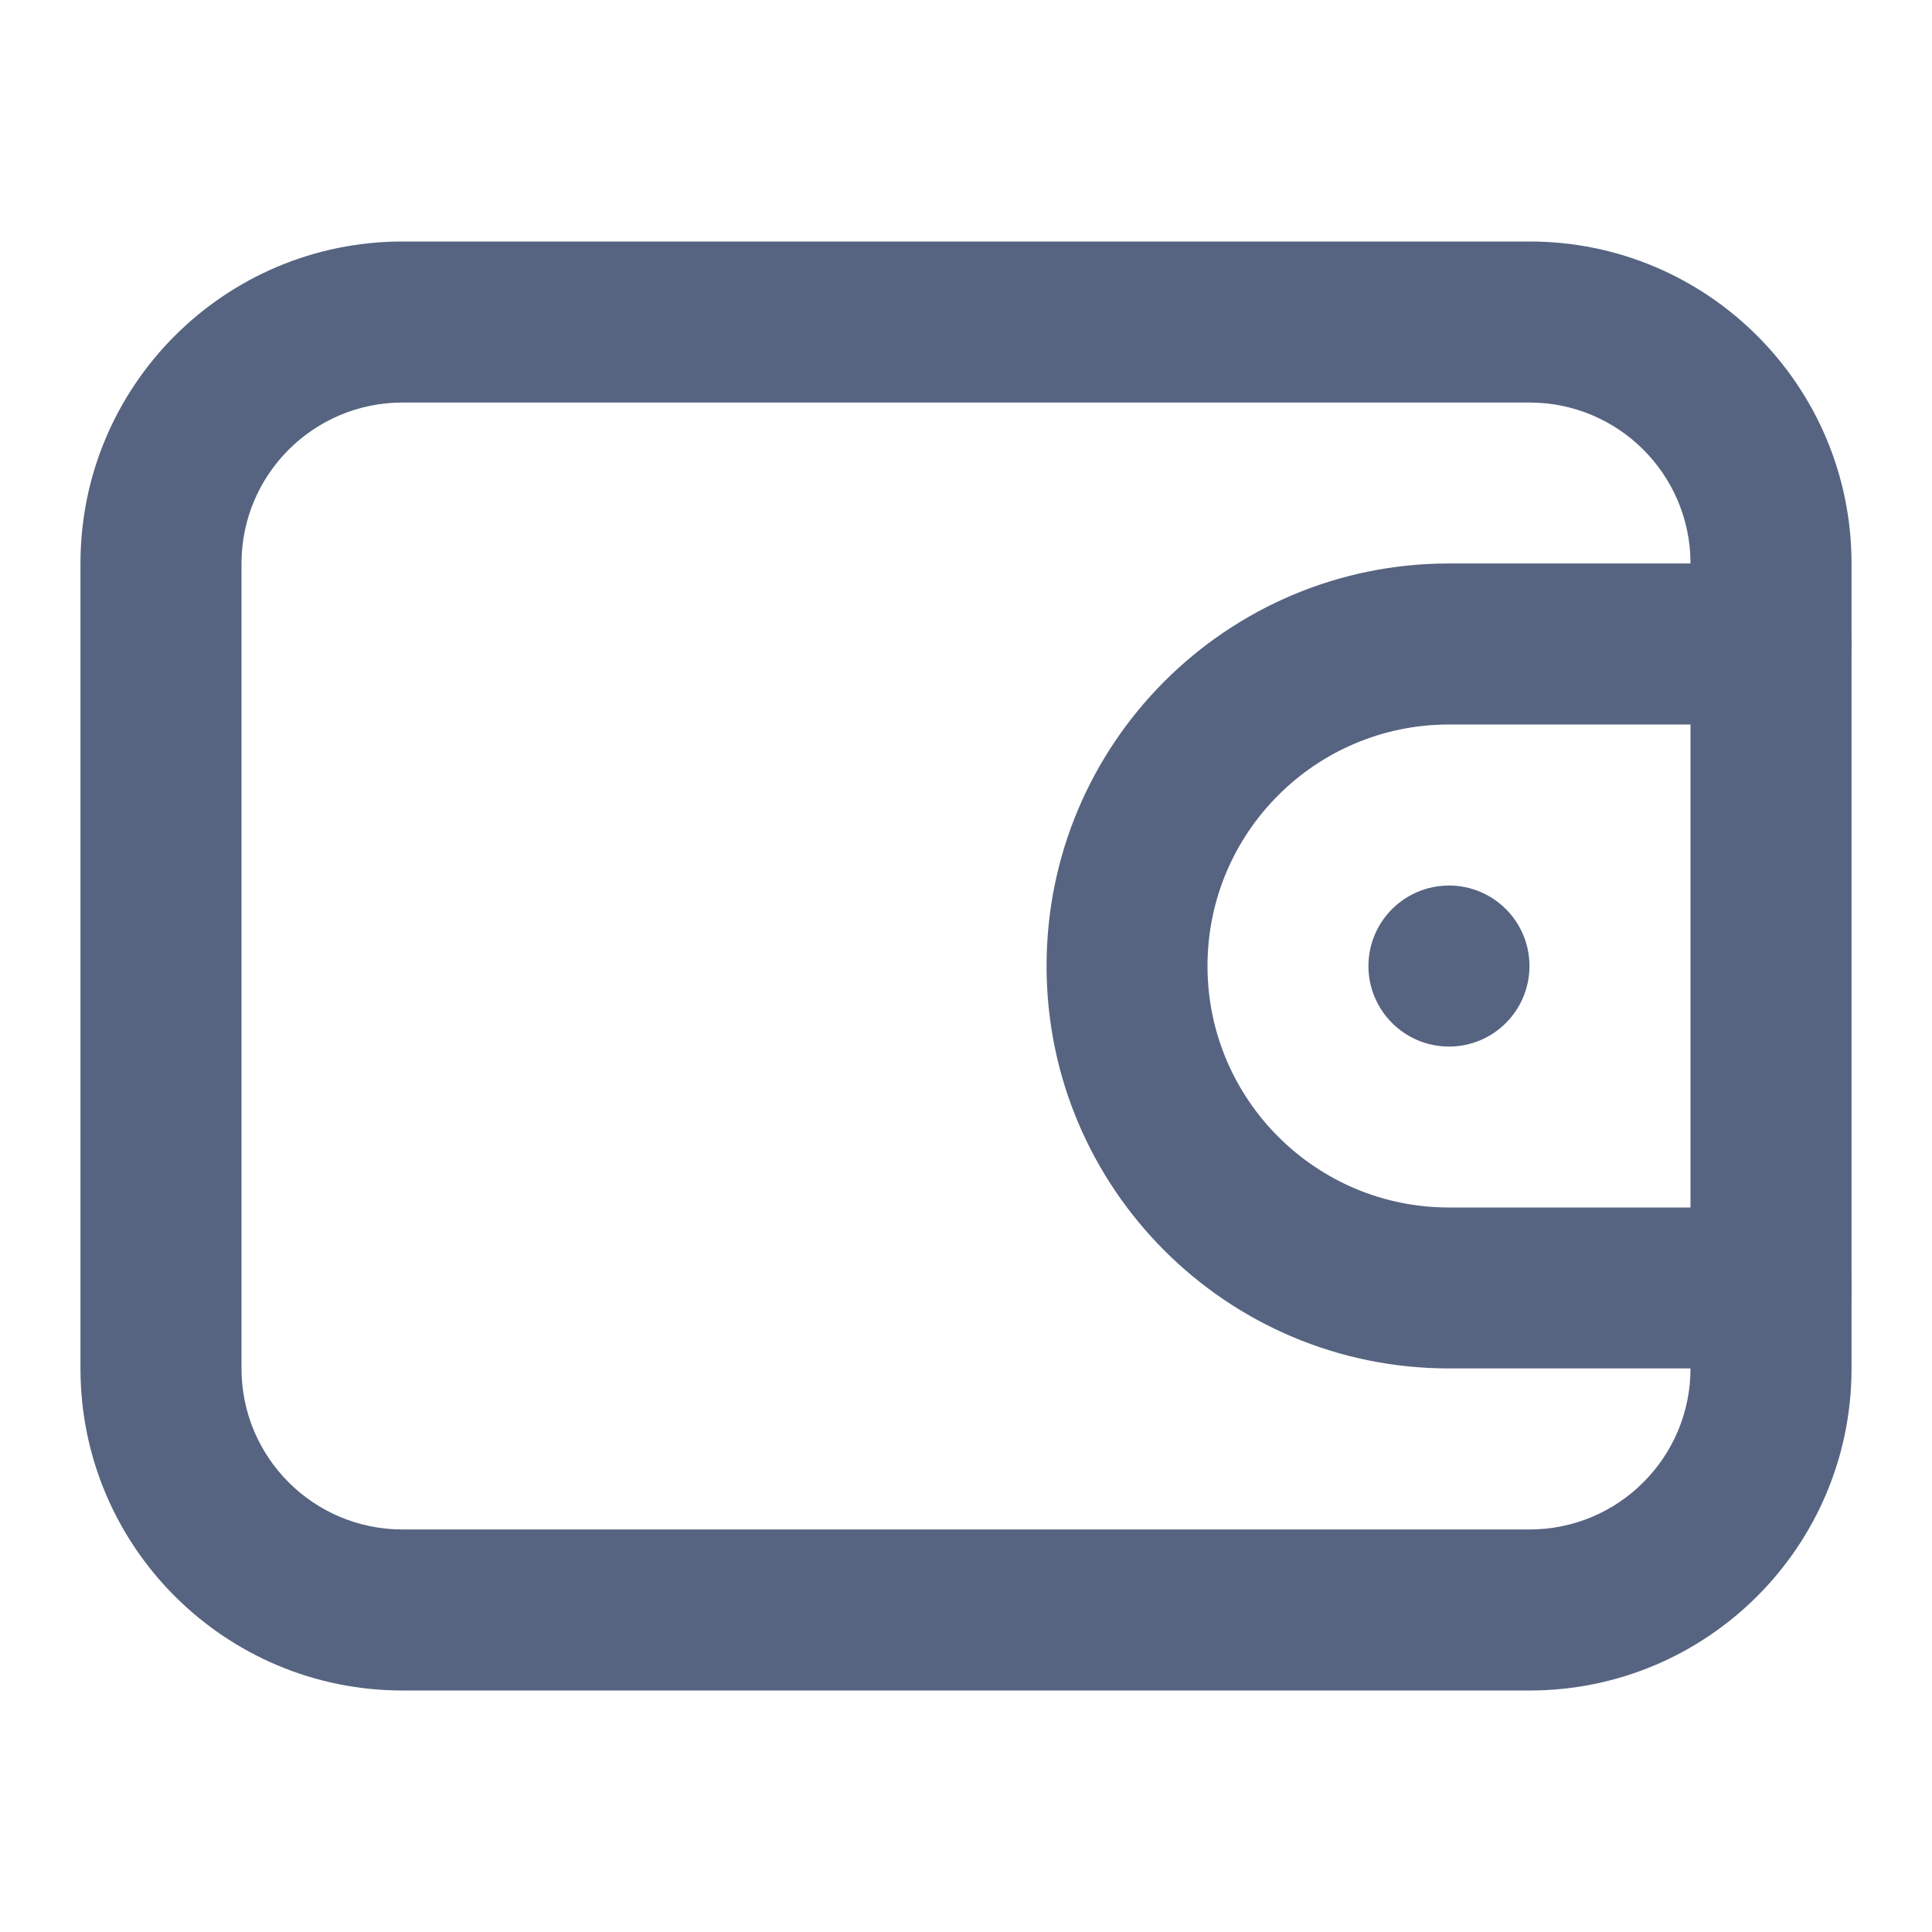 <svg width="20" height="20" viewBox="0 0 20 20" fill="none" xmlns="http://www.w3.org/2000/svg">
<path fill-rule="evenodd" clip-rule="evenodd" d="M15.834 4.167H4.167C3.246 4.167 2.5 4.913 2.5 5.833V14.167C2.5 15.087 3.246 15.833 4.167 15.833H15.834C16.754 15.833 17.5 15.087 17.5 14.167V5.833C17.5 4.913 16.754 4.167 15.834 4.167ZM4.167 2.5C2.326 2.5 0.833 3.992 0.833 5.833V14.167C0.833 16.008 2.326 17.5 4.167 17.5H15.834C17.674 17.5 19.167 16.008 19.167 14.167V5.833C19.167 3.992 17.674 2.5 15.834 2.5H4.167Z" fill="#566481"/>
<path fill-rule="evenodd" clip-rule="evenodd" d="M10.834 10C10.834 7.698 12.699 5.833 15 5.833H18.334C18.794 5.833 19.167 6.206 19.167 6.666C19.167 7.127 18.794 7.5 18.334 7.5H15C13.62 7.5 12.5 8.619 12.5 10C12.5 11.38 13.62 12.5 15 12.5H18.334C18.794 12.5 19.167 12.873 19.167 13.333C19.167 13.793 18.794 14.166 18.334 14.166H15C12.699 14.166 10.834 12.301 10.834 10Z" fill="#566481"/>
<path d="M15.833 10C15.833 10.461 15.46 10.834 15 10.834C14.54 10.834 14.166 10.461 14.166 10C14.166 9.54 14.54 9.167 15 9.167C15.46 9.167 15.833 9.54 15.833 10Z" fill="#566481"/>
</svg>
